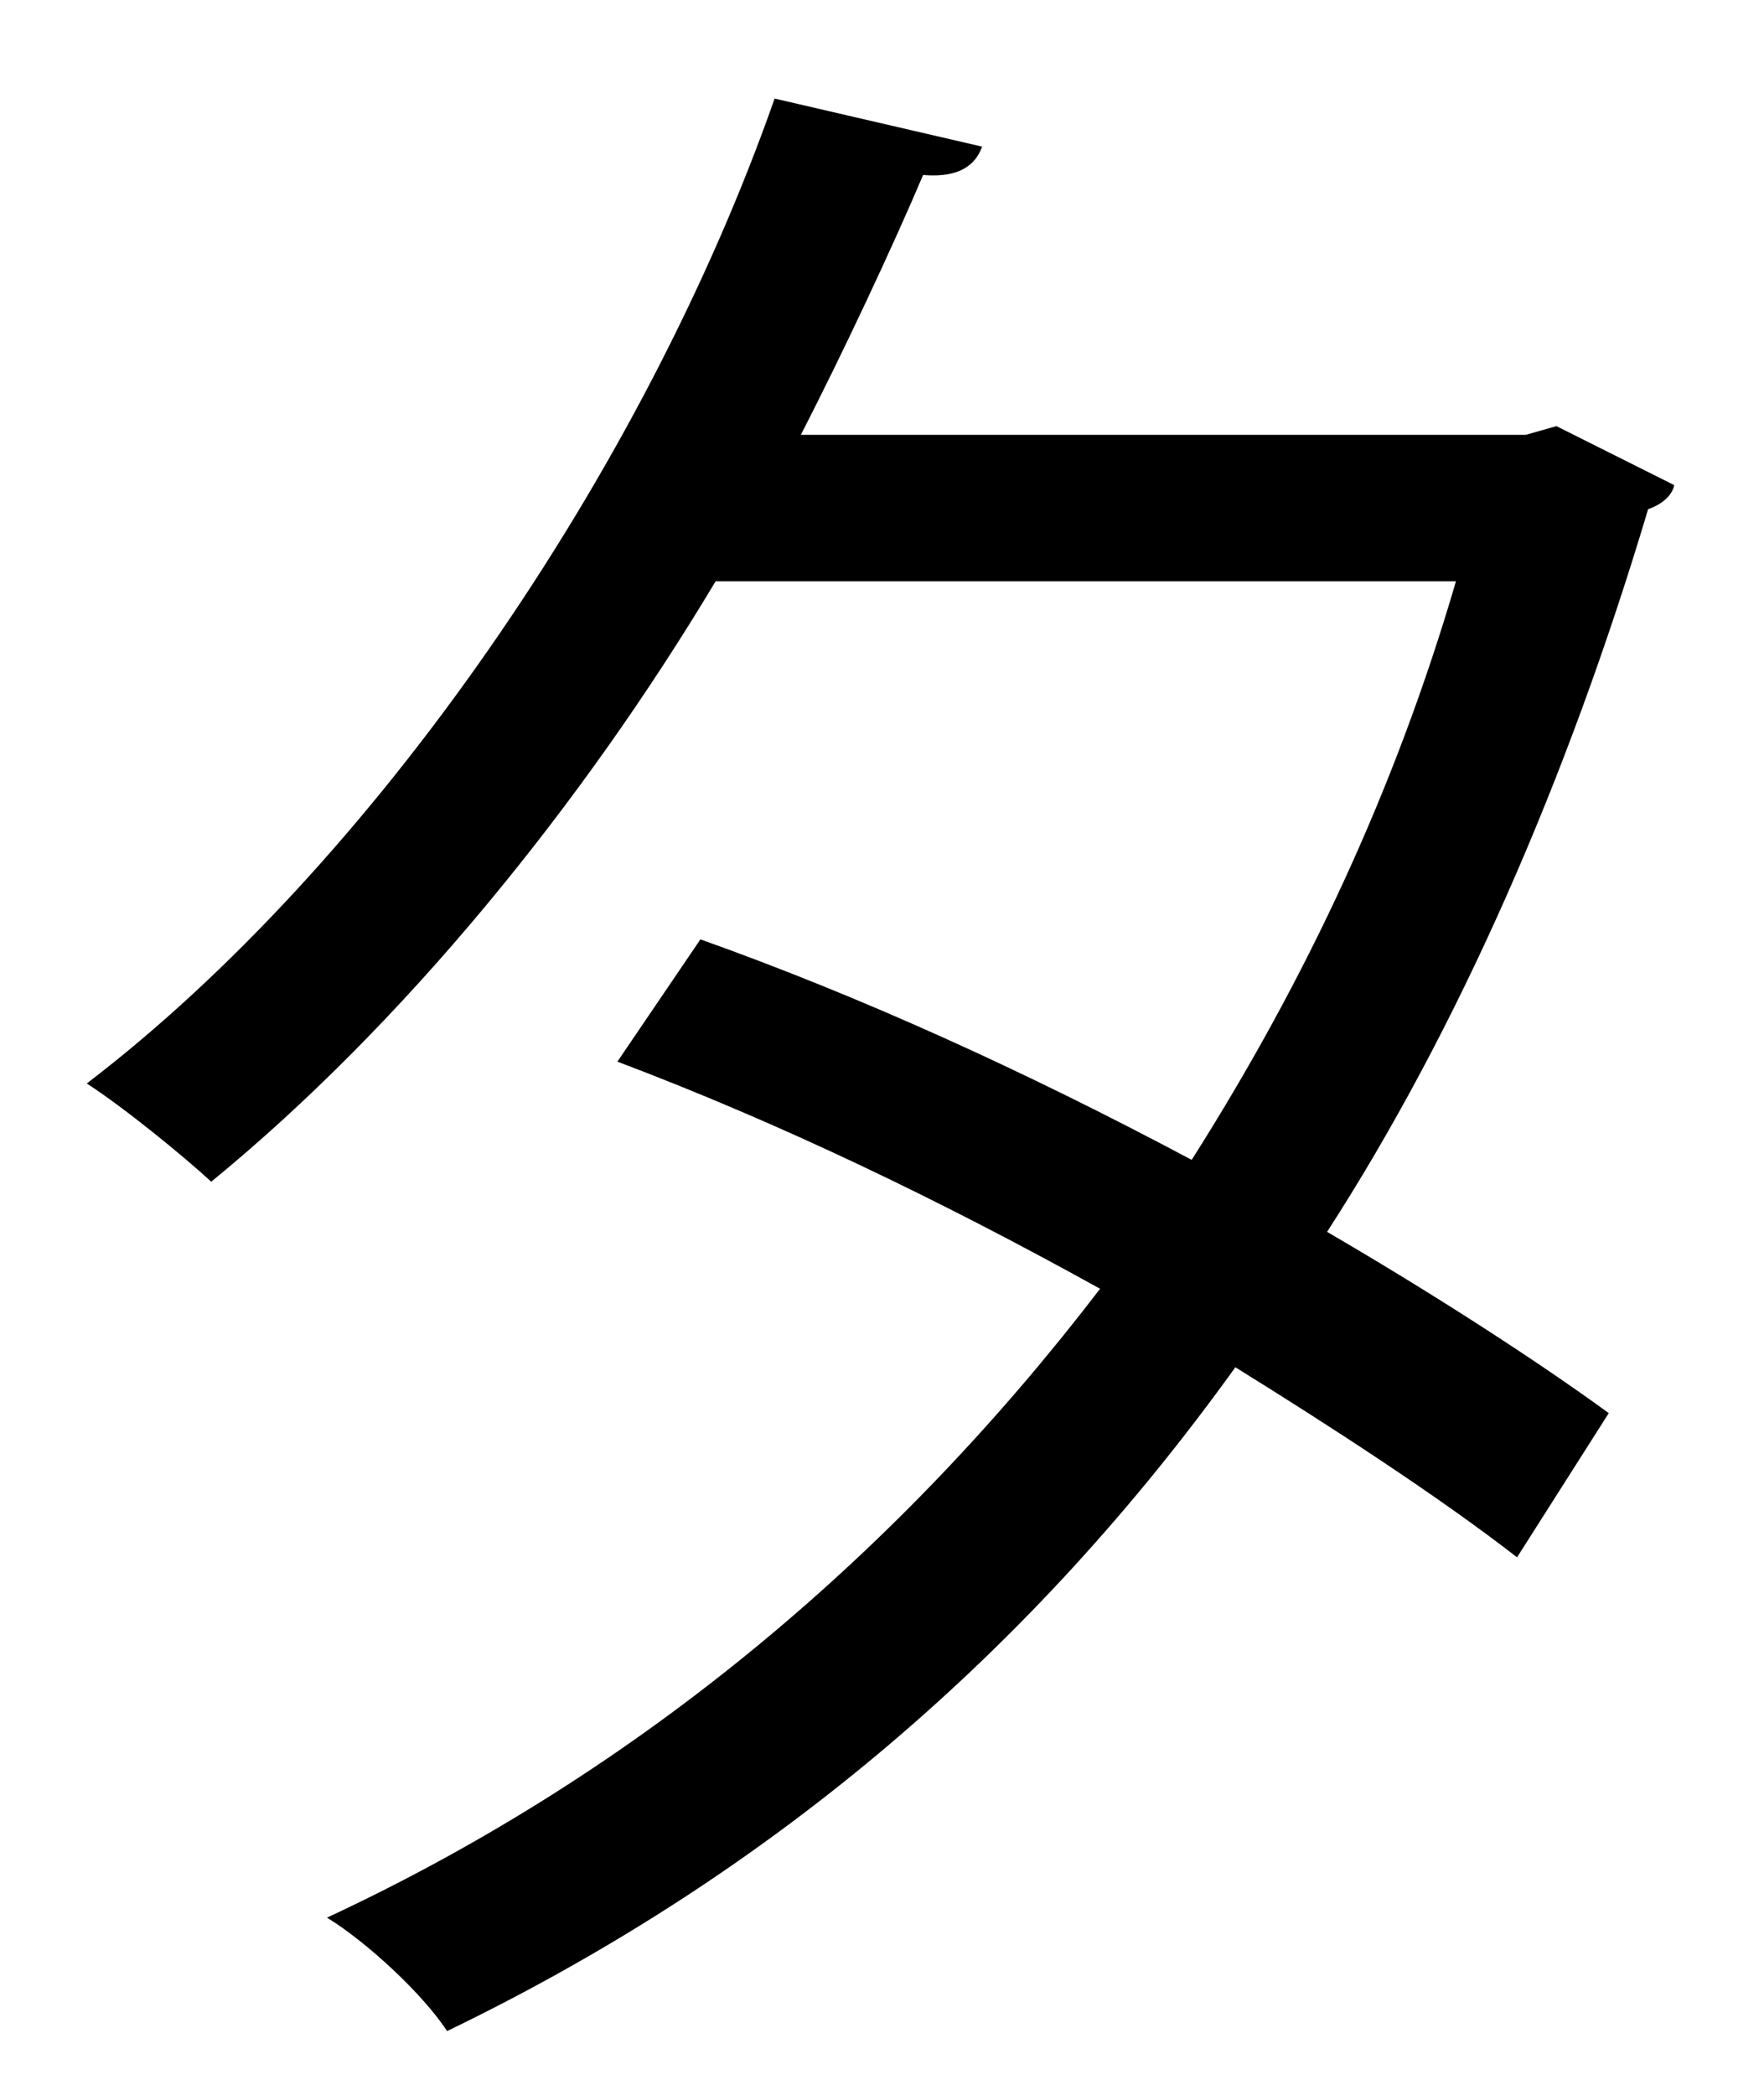 <?xml version="1.0" encoding="UTF-8" standalone="no"?>
<!DOCTYPE svg PUBLIC "-//W3C//DTD SVG 1.1//EN" "http://www.w3.org/Graphics/SVG/1.1/DTD/svg11.dtd">
<svg width="100%" height="100%" viewBox="0 0 16 19" version="1.1" xmlns="http://www.w3.org/2000/svg" xmlns:xlink="http://www.w3.org/1999/xlink" xml:space="preserve" xmlns:serif="http://www.serif.com/" style="fill-rule:evenodd;clip-rule:evenodd;stroke-linejoin:round;stroke-miterlimit:2;">
    <g transform="matrix(1,0,0,1,-340,-231)">
        <g id="ta" transform="matrix(1,0,0,1,355.186,245.916)">
            <path d="M0,-10.516C-0.02,-10.417 -0.119,-10.338 -0.237,-10.298C-0.97,-7.842 -1.96,-5.584 -3.149,-3.743C-2.297,-3.247 -1.327,-2.633 -0.594,-2.099L-1.426,-0.791C-2.139,-1.346 -3.149,-1.999 -3.981,-2.515C-5.803,0.021 -8.14,2.061 -11.131,3.506C-11.349,3.17 -11.864,2.694 -12.22,2.477C-9.329,1.13 -7.011,-0.87 -5.208,-3.227C-6.674,-4.039 -8.12,-4.733 -9.586,-5.287L-8.833,-6.396C-7.387,-5.881 -5.902,-5.208 -4.377,-4.396C-3.347,-6.02 -2.535,-7.743 -1.98,-9.644L-8.695,-9.644C-9.903,-7.624 -11.527,-5.624 -13.27,-4.198C-13.527,-4.435 -14.062,-4.871 -14.399,-5.089C-11.804,-7.07 -9.348,-10.635 -8.16,-14.022L-6.278,-13.586C-6.357,-13.368 -6.556,-13.308 -6.813,-13.329C-7.09,-12.675 -7.546,-11.704 -7.922,-10.972L-1.347,-10.972L-1.069,-11.051L0,-10.516Z" style="fill-rule:nonzero;"/>
        </g>
    </g>
</svg>
